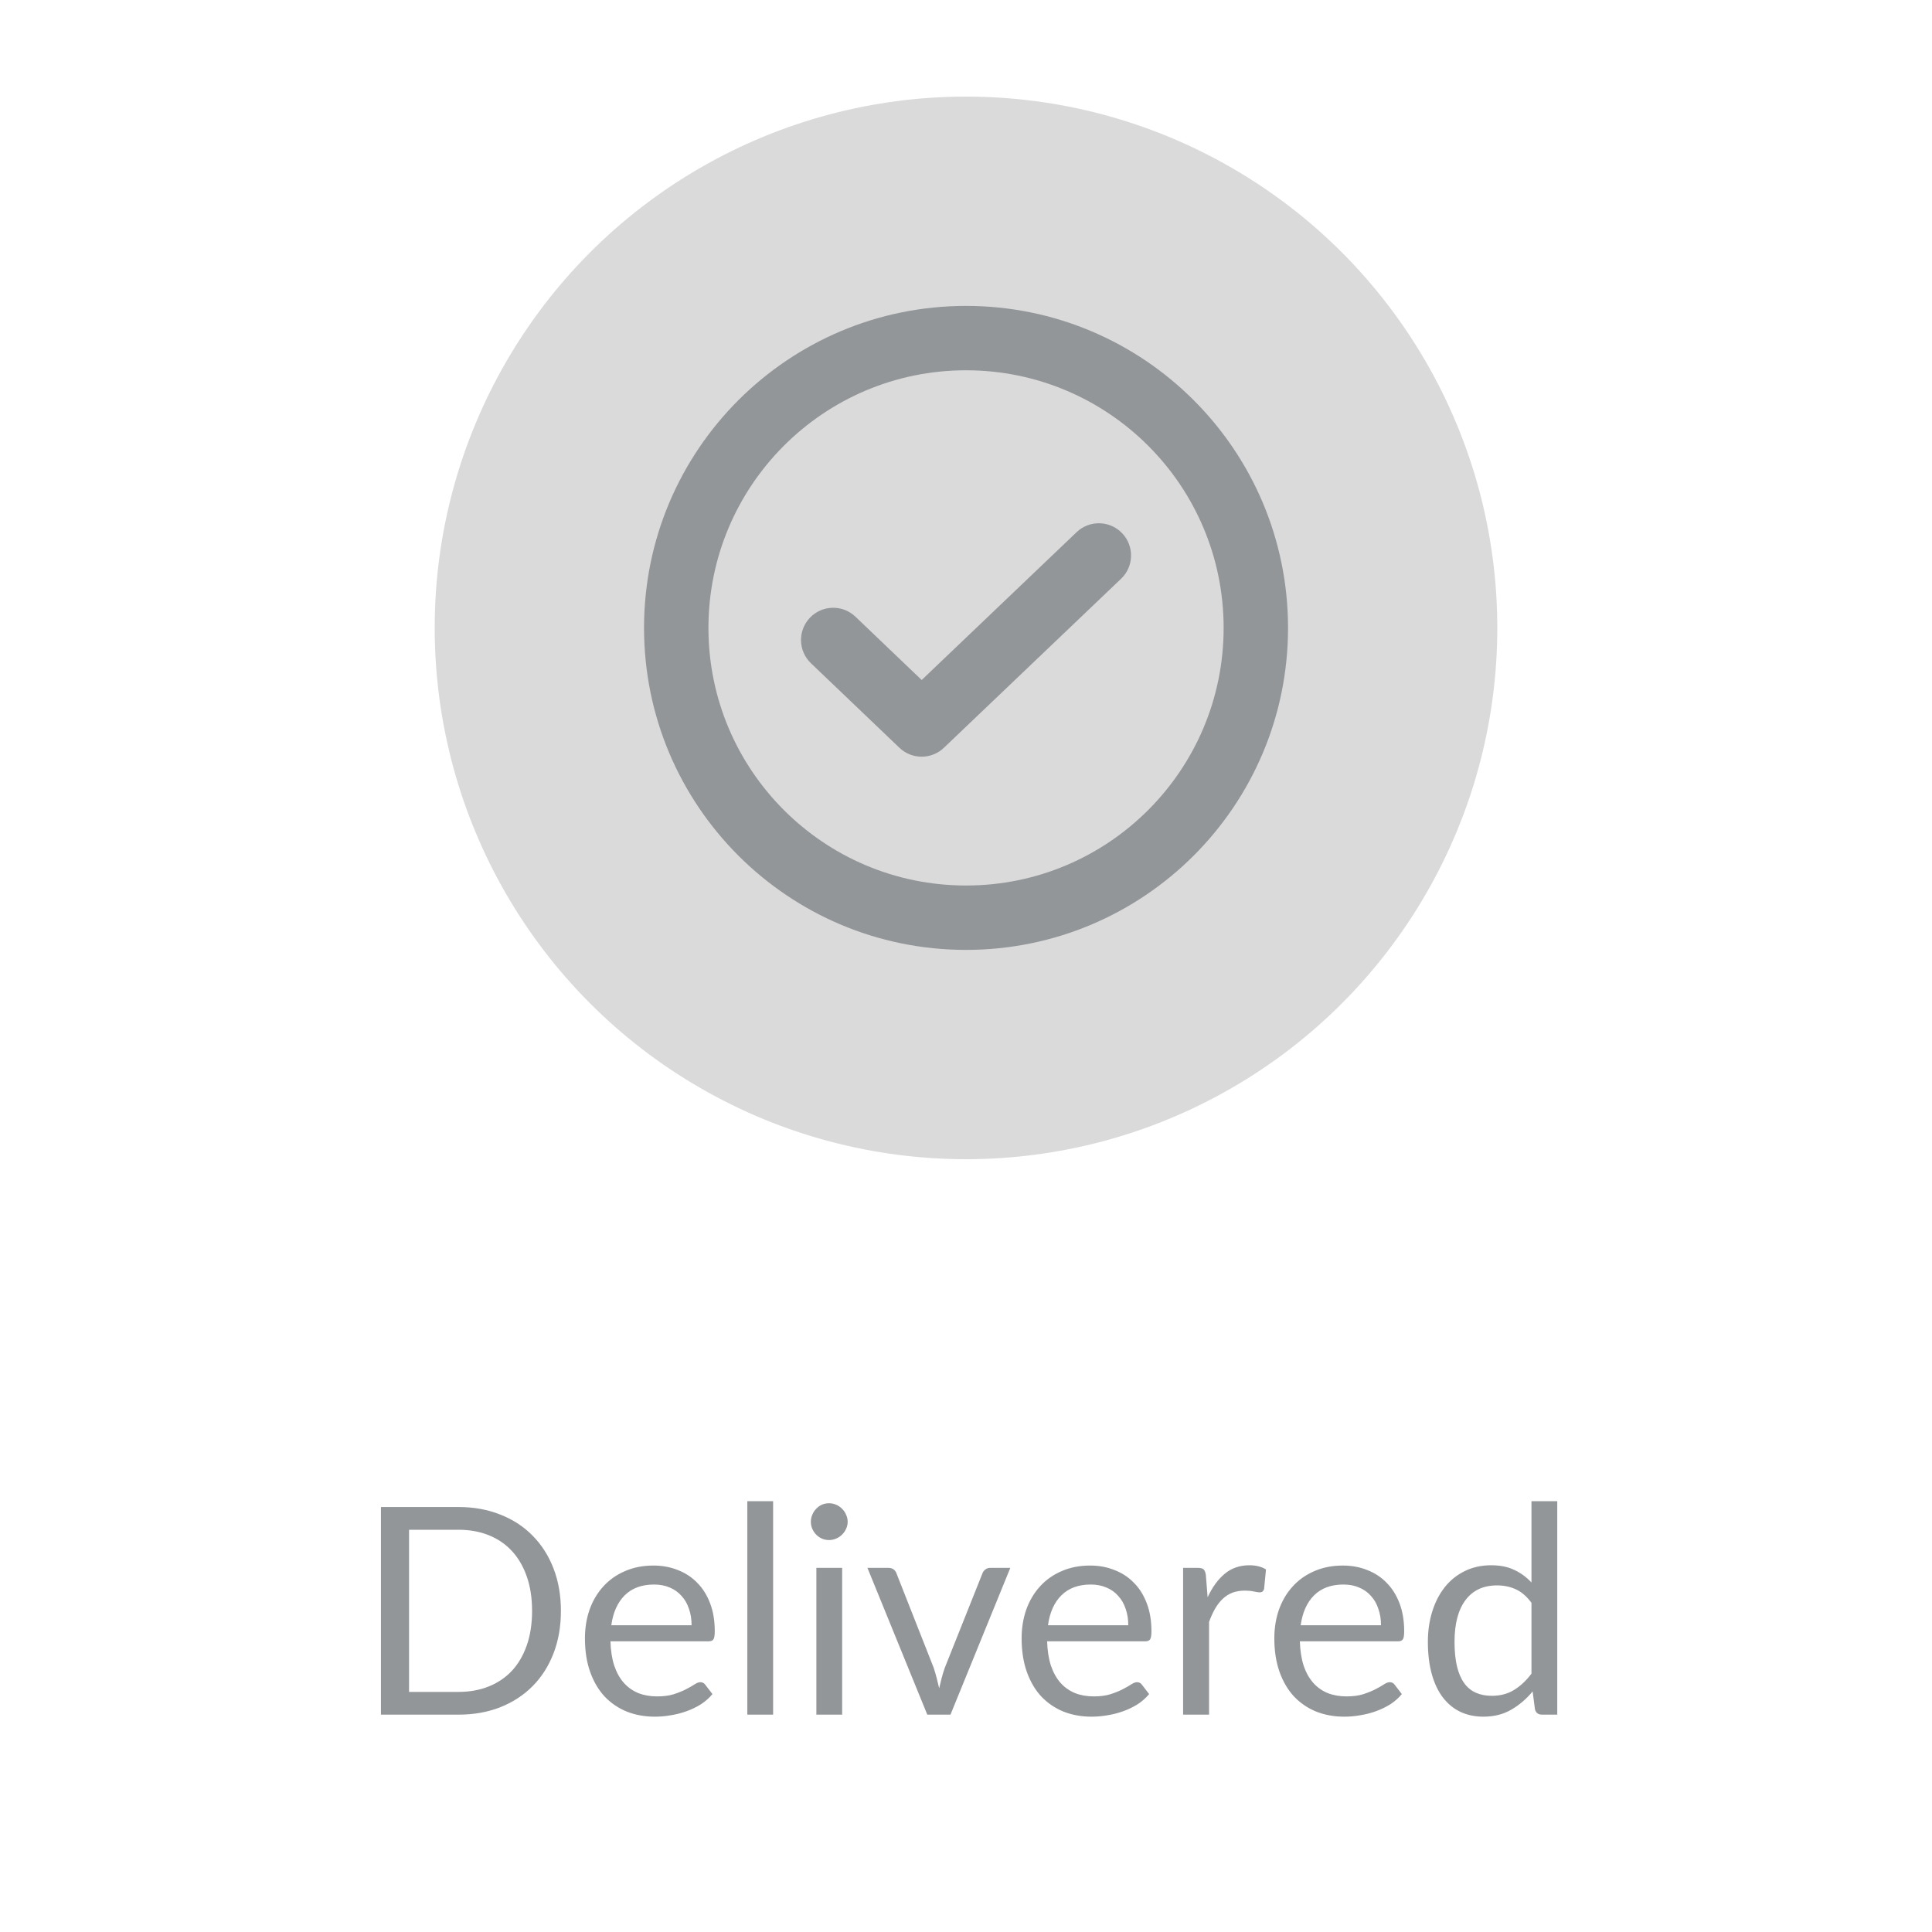 <svg width="80" height="80" viewBox="0 0 80 80" fill="none" xmlns="http://www.w3.org/2000/svg">
<circle cx="40" cy="26" r="22" fill="#DADADA"/>
<path fill-rule="evenodd" clip-rule="evenodd" d="M46.466 22.08C46.974 22.612 46.955 23.456 46.422 23.965L39.084 30.965C38.569 31.456 37.758 31.456 37.243 30.964L33.58 27.464C33.048 26.955 33.029 26.111 33.537 25.579C34.046 25.046 34.89 25.027 35.422 25.536L38.165 28.157L44.581 22.035C45.114 21.527 45.958 21.547 46.466 22.08Z" fill="#939699"/>
<path fill-rule="evenodd" clip-rule="evenodd" d="M40.001 15.333C34.11 15.333 29.335 20.109 29.335 26C29.335 31.891 34.11 36.667 40.001 36.667C45.892 36.667 50.668 31.891 50.668 26C50.668 20.109 45.892 15.333 40.001 15.333ZM26.668 26C26.668 18.636 32.638 12.667 40.001 12.667C47.365 12.667 53.335 18.636 53.335 26C53.335 33.364 47.365 39.333 40.001 39.333C32.638 39.333 26.668 33.364 26.668 26Z" fill="#939699"/>
<path d="M23.226 66.704C23.226 67.348 23.124 67.934 22.92 68.462C22.716 68.99 22.428 69.442 22.056 69.818C21.684 70.194 21.236 70.486 20.712 70.694C20.192 70.898 19.616 71 18.984 71H15.774V62.402H18.984C19.616 62.402 20.192 62.506 20.712 62.714C21.236 62.918 21.684 63.21 22.056 63.59C22.428 63.966 22.716 64.418 22.92 64.946C23.124 65.474 23.226 66.06 23.226 66.704ZM22.032 66.704C22.032 66.176 21.96 65.704 21.816 65.288C21.672 64.872 21.468 64.52 21.204 64.232C20.94 63.944 20.62 63.724 20.244 63.572C19.868 63.42 19.448 63.344 18.984 63.344H16.938V70.058H18.984C19.448 70.058 19.868 69.982 20.244 69.83C20.62 69.678 20.94 69.46 21.204 69.176C21.468 68.888 21.672 68.536 21.816 68.12C21.96 67.704 22.032 67.232 22.032 66.704ZM28.637 67.298C28.637 67.05 28.601 66.824 28.529 66.62C28.461 66.412 28.359 66.234 28.223 66.086C28.091 65.934 27.929 65.818 27.737 65.738C27.545 65.654 27.327 65.612 27.083 65.612C26.571 65.612 26.165 65.762 25.865 66.062C25.569 66.358 25.385 66.77 25.313 67.298H28.637ZM29.501 70.148C29.369 70.308 29.211 70.448 29.027 70.568C28.843 70.684 28.645 70.78 28.433 70.856C28.225 70.932 28.009 70.988 27.785 71.024C27.561 71.064 27.339 71.084 27.119 71.084C26.699 71.084 26.311 71.014 25.955 70.874C25.603 70.73 25.297 70.522 25.037 70.25C24.781 69.974 24.581 69.634 24.437 69.23C24.293 68.826 24.221 68.362 24.221 67.838C24.221 67.414 24.285 67.018 24.413 66.65C24.545 66.282 24.733 65.964 24.977 65.696C25.221 65.424 25.519 65.212 25.871 65.06C26.223 64.904 26.619 64.826 27.059 64.826C27.423 64.826 27.759 64.888 28.067 65.012C28.379 65.132 28.647 65.308 28.871 65.54C29.099 65.768 29.277 66.052 29.405 66.392C29.533 66.728 29.597 67.112 29.597 67.544C29.597 67.712 29.579 67.824 29.543 67.88C29.507 67.936 29.439 67.964 29.339 67.964H25.277C25.289 68.348 25.341 68.682 25.433 68.966C25.529 69.25 25.661 69.488 25.829 69.68C25.997 69.868 26.197 70.01 26.429 70.106C26.661 70.198 26.921 70.244 27.209 70.244C27.477 70.244 27.707 70.214 27.899 70.154C28.095 70.09 28.263 70.022 28.403 69.95C28.543 69.878 28.659 69.812 28.751 69.752C28.847 69.688 28.929 69.656 28.997 69.656C29.085 69.656 29.153 69.69 29.201 69.758L29.501 70.148ZM32.013 62.162V71H30.945V62.162H32.013ZM34.872 64.922V71H33.804V64.922H34.872ZM35.1 63.014C35.1 63.118 35.078 63.216 35.034 63.308C34.994 63.396 34.938 63.476 34.866 63.548C34.798 63.616 34.716 63.67 34.62 63.71C34.528 63.75 34.43 63.77 34.326 63.77C34.222 63.77 34.124 63.75 34.032 63.71C33.944 63.67 33.866 63.616 33.798 63.548C33.73 63.476 33.676 63.396 33.636 63.308C33.596 63.216 33.576 63.118 33.576 63.014C33.576 62.91 33.596 62.812 33.636 62.72C33.676 62.624 33.73 62.542 33.798 62.474C33.866 62.402 33.944 62.346 34.032 62.306C34.124 62.266 34.222 62.246 34.326 62.246C34.43 62.246 34.528 62.266 34.62 62.306C34.716 62.346 34.798 62.402 34.866 62.474C34.938 62.542 34.994 62.624 35.034 62.72C35.078 62.812 35.1 62.91 35.1 63.014ZM41.835 64.922L39.357 71H38.397L35.919 64.922H36.789C36.877 64.922 36.949 64.944 37.005 64.988C37.061 65.032 37.099 65.084 37.119 65.144L38.661 69.056C38.709 69.204 38.751 69.348 38.787 69.488C38.823 69.628 38.857 69.768 38.889 69.908C38.921 69.768 38.955 69.628 38.991 69.488C39.027 69.348 39.071 69.204 39.123 69.056L40.683 65.144C40.707 65.08 40.747 65.028 40.803 64.988C40.859 64.944 40.925 64.922 41.001 64.922H41.835ZM46.719 67.298C46.719 67.05 46.683 66.824 46.611 66.62C46.543 66.412 46.441 66.234 46.305 66.086C46.173 65.934 46.011 65.818 45.819 65.738C45.627 65.654 45.409 65.612 45.165 65.612C44.653 65.612 44.247 65.762 43.947 66.062C43.651 66.358 43.467 66.77 43.395 67.298H46.719ZM47.583 70.148C47.451 70.308 47.293 70.448 47.109 70.568C46.925 70.684 46.727 70.78 46.515 70.856C46.307 70.932 46.091 70.988 45.867 71.024C45.643 71.064 45.421 71.084 45.201 71.084C44.781 71.084 44.393 71.014 44.037 70.874C43.685 70.73 43.379 70.522 43.119 70.25C42.863 69.974 42.663 69.634 42.519 69.23C42.375 68.826 42.303 68.362 42.303 67.838C42.303 67.414 42.367 67.018 42.495 66.65C42.627 66.282 42.815 65.964 43.059 65.696C43.303 65.424 43.601 65.212 43.953 65.06C44.305 64.904 44.701 64.826 45.141 64.826C45.505 64.826 45.841 64.888 46.149 65.012C46.461 65.132 46.729 65.308 46.953 65.54C47.181 65.768 47.359 66.052 47.487 66.392C47.615 66.728 47.679 67.112 47.679 67.544C47.679 67.712 47.661 67.824 47.625 67.88C47.589 67.936 47.521 67.964 47.421 67.964H43.359C43.371 68.348 43.423 68.682 43.515 68.966C43.611 69.25 43.743 69.488 43.911 69.68C44.079 69.868 44.279 70.01 44.511 70.106C44.743 70.198 45.003 70.244 45.291 70.244C45.559 70.244 45.789 70.214 45.981 70.154C46.177 70.09 46.345 70.022 46.485 69.95C46.625 69.878 46.741 69.812 46.833 69.752C46.929 69.688 47.011 69.656 47.079 69.656C47.167 69.656 47.235 69.69 47.283 69.758L47.583 70.148ZM50.005 66.14C50.197 65.724 50.432 65.4 50.712 65.168C50.992 64.932 51.334 64.814 51.739 64.814C51.867 64.814 51.989 64.828 52.105 64.856C52.224 64.884 52.331 64.928 52.422 64.988L52.344 65.786C52.321 65.886 52.261 65.936 52.164 65.936C52.108 65.936 52.026 65.924 51.919 65.9C51.81 65.876 51.688 65.864 51.553 65.864C51.361 65.864 51.188 65.892 51.036 65.948C50.889 66.004 50.755 66.088 50.635 66.2C50.519 66.308 50.413 66.444 50.316 66.608C50.224 66.768 50.141 66.952 50.065 67.16V71H48.99V64.922H49.602C49.718 64.922 49.798 64.944 49.843 64.988C49.886 65.032 49.916 65.108 49.932 65.216L50.005 66.14ZM57.184 67.298C57.184 67.05 57.148 66.824 57.075 66.62C57.008 66.412 56.906 66.234 56.77 66.086C56.638 65.934 56.475 65.818 56.283 65.738C56.092 65.654 55.873 65.612 55.63 65.612C55.117 65.612 54.712 65.762 54.411 66.062C54.115 66.358 53.931 66.77 53.859 67.298H57.184ZM58.047 70.148C57.916 70.308 57.758 70.448 57.574 70.568C57.389 70.684 57.191 70.78 56.98 70.856C56.772 70.932 56.556 70.988 56.331 71.024C56.108 71.064 55.886 71.084 55.666 71.084C55.245 71.084 54.858 71.014 54.502 70.874C54.15 70.73 53.843 70.522 53.584 70.25C53.328 69.974 53.127 69.634 52.983 69.23C52.84 68.826 52.767 68.362 52.767 67.838C52.767 67.414 52.831 67.018 52.959 66.65C53.092 66.282 53.279 65.964 53.523 65.696C53.767 65.424 54.066 65.212 54.417 65.06C54.77 64.904 55.166 64.826 55.605 64.826C55.969 64.826 56.306 64.888 56.614 65.012C56.925 65.132 57.194 65.308 57.417 65.54C57.645 65.768 57.824 66.052 57.952 66.392C58.08 66.728 58.144 67.112 58.144 67.544C58.144 67.712 58.126 67.824 58.09 67.88C58.053 67.936 57.986 67.964 57.886 67.964H53.824C53.836 68.348 53.888 68.682 53.98 68.966C54.075 69.25 54.208 69.488 54.376 69.68C54.544 69.868 54.743 70.01 54.975 70.106C55.208 70.198 55.468 70.244 55.755 70.244C56.023 70.244 56.254 70.214 56.446 70.154C56.642 70.09 56.809 70.022 56.95 69.95C57.09 69.878 57.206 69.812 57.297 69.752C57.394 69.688 57.475 69.656 57.544 69.656C57.632 69.656 57.7 69.69 57.748 69.758L58.047 70.148ZM63.415 66.368C63.215 66.1 62.999 65.914 62.767 65.81C62.535 65.702 62.275 65.648 61.987 65.648C61.423 65.648 60.989 65.85 60.685 66.254C60.381 66.658 60.229 67.234 60.229 67.982C60.229 68.378 60.263 68.718 60.331 69.002C60.399 69.282 60.499 69.514 60.631 69.698C60.763 69.878 60.925 70.01 61.117 70.094C61.309 70.178 61.527 70.22 61.771 70.22C62.123 70.22 62.429 70.14 62.689 69.98C62.953 69.82 63.195 69.594 63.415 69.302V66.368ZM64.483 62.162V71H63.847C63.695 71 63.599 70.926 63.559 70.778L63.463 70.04C63.203 70.352 62.907 70.604 62.575 70.796C62.243 70.988 61.859 71.084 61.423 71.084C61.075 71.084 60.759 71.018 60.475 70.886C60.191 70.75 59.949 70.552 59.749 70.292C59.549 70.032 59.395 69.708 59.287 69.32C59.179 68.932 59.125 68.486 59.125 67.982C59.125 67.534 59.185 67.118 59.305 66.734C59.425 66.346 59.597 66.01 59.821 65.726C60.045 65.442 60.319 65.22 60.643 65.06C60.971 64.896 61.339 64.814 61.747 64.814C62.119 64.814 62.437 64.878 62.701 65.006C62.969 65.13 63.207 65.304 63.415 65.528V62.162H64.483Z" fill="#939699"/>
</svg>
